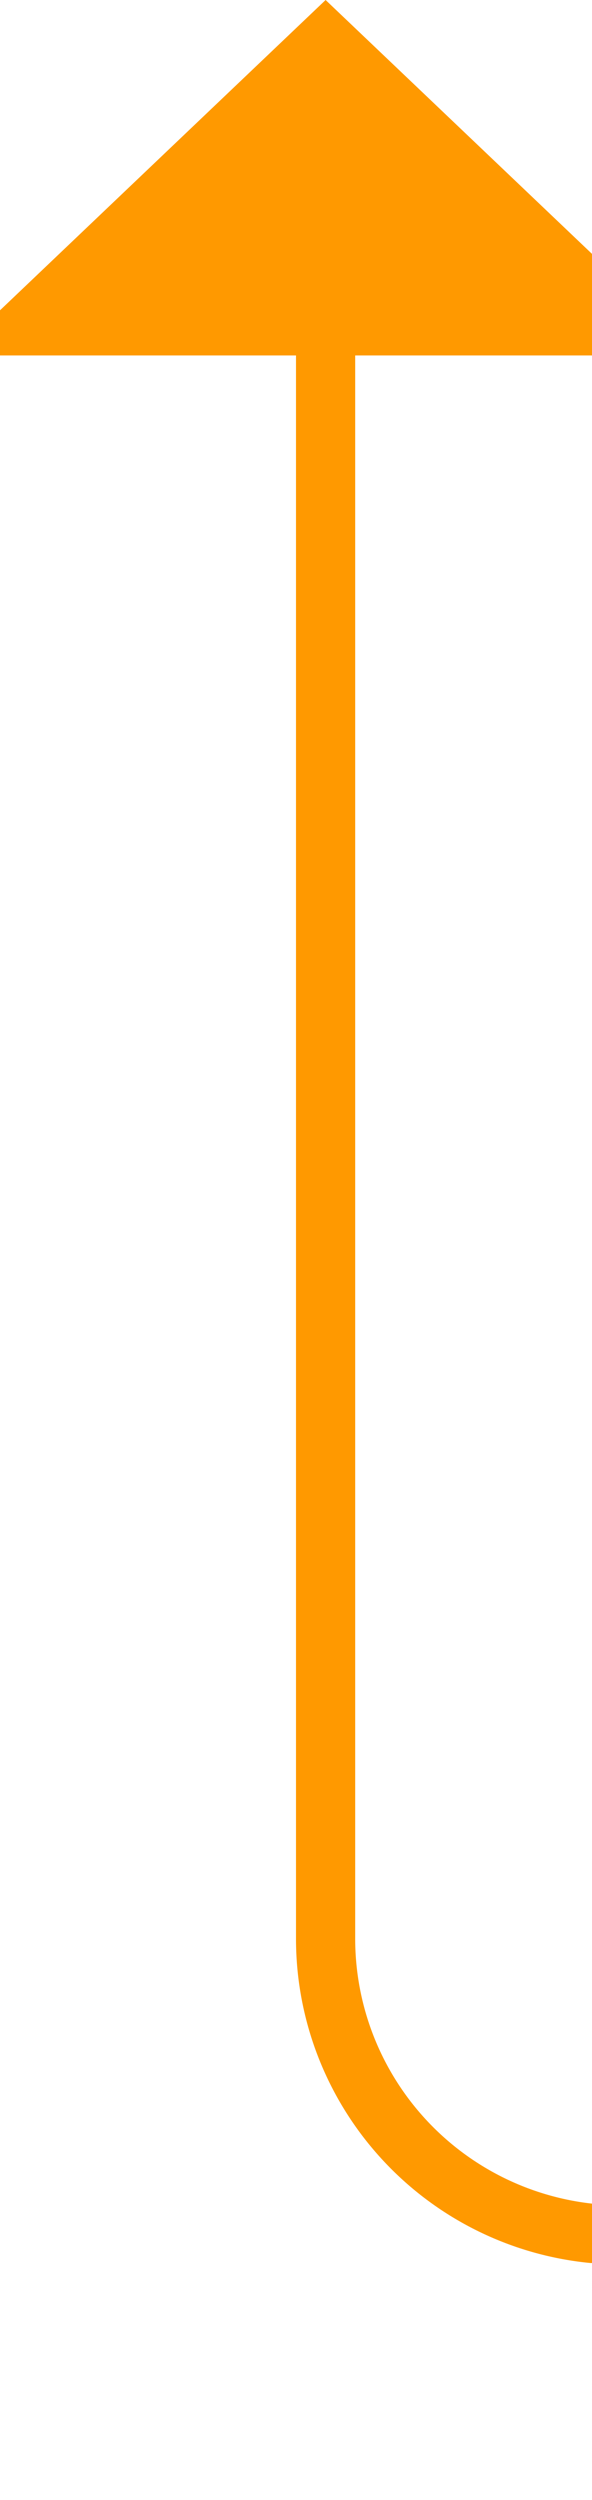 ﻿<?xml version="1.0" encoding="utf-8"?>
<svg version="1.1" xmlns:xlink="http://www.w3.org/1999/xlink" width="10px" height="42.2px" preserveAspectRatio="xMidYMin meet" viewBox="1408 246  8 42.2" xmlns="http://www.w3.org/2000/svg">
  <path d="M 1437.5 345  L 1437.5 288.2  A 5 5 0 0 0 1432.5 283.7 L 1417 283.7  A 5 5 0 0 1 1412.5 278.7 L 1412.5 251  " stroke-width="1" stroke="#ff9900" fill="none" />
  <path d="M 1437.5 340  A 3 3 0 0 0 1434.5 343 A 3 3 0 0 0 1437.5 346 A 3 3 0 0 0 1440.5 343 A 3 3 0 0 0 1437.5 340 Z M 1418.8 252  L 1412.5 246  L 1406.2 252  L 1418.8 252  Z " fill-rule="nonzero" fill="#ff9900" stroke="none" />
</svg>